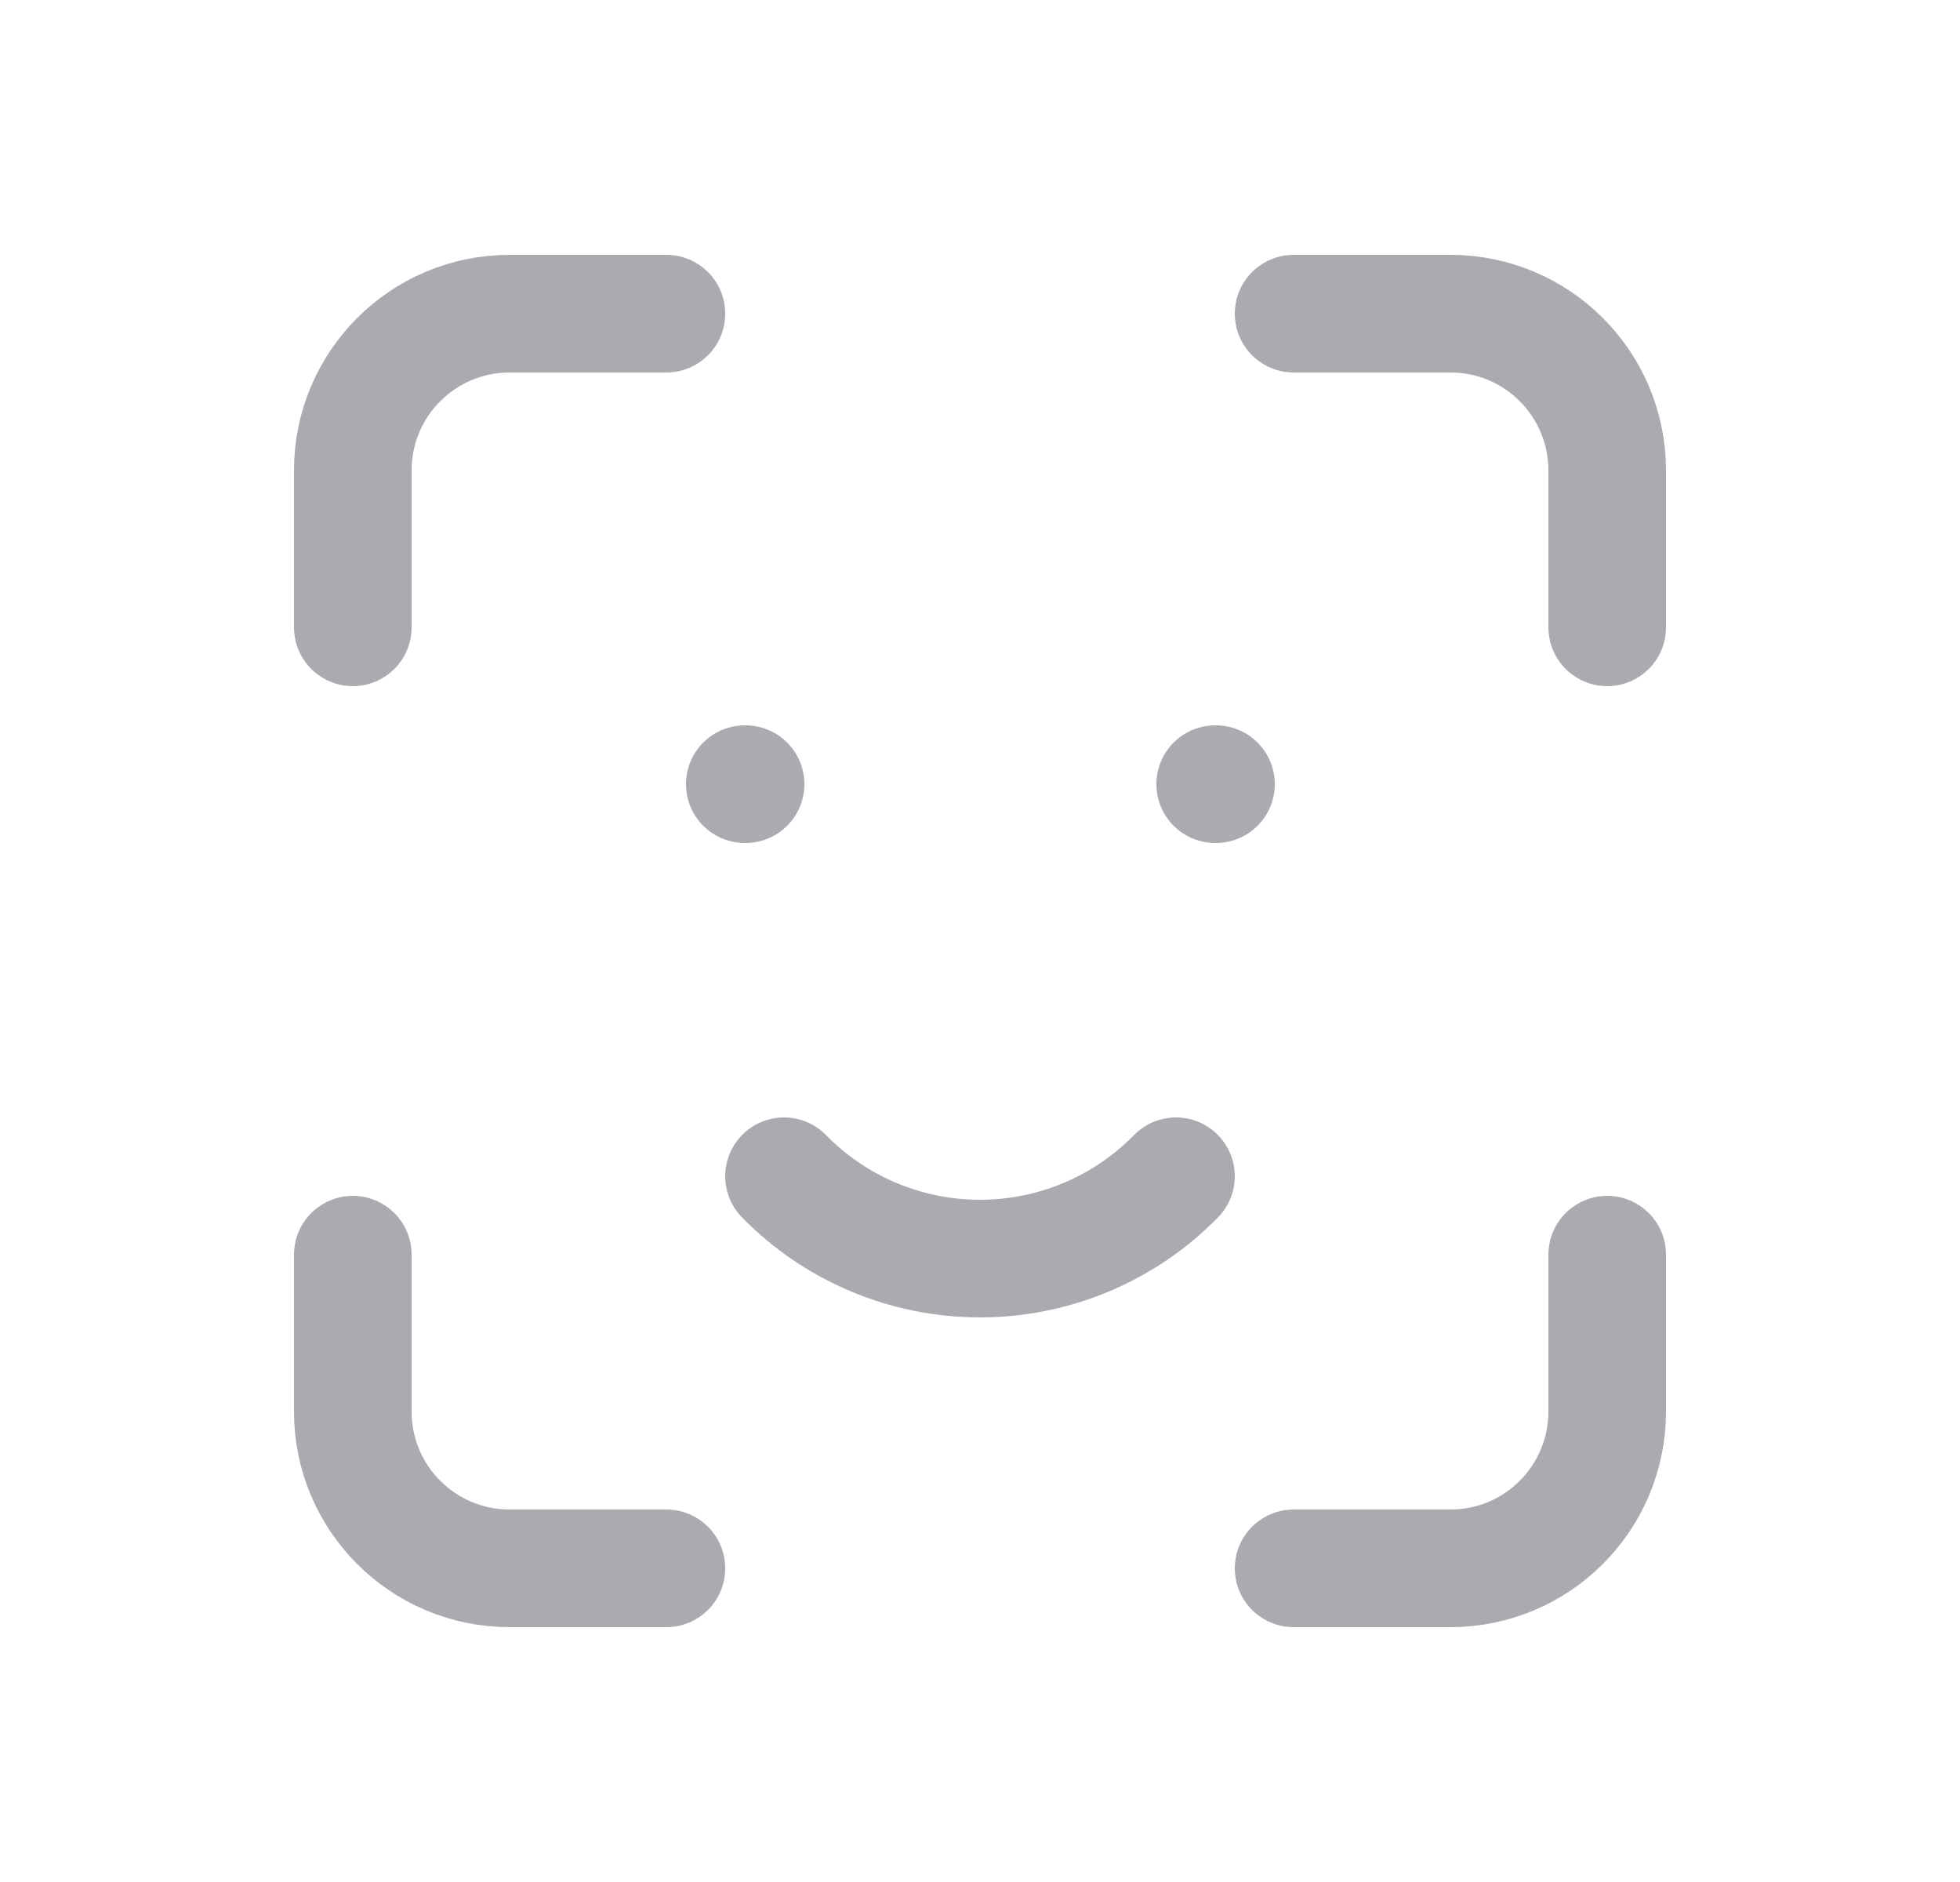 <svg width="25" height="24" viewBox="0 0 25 24" fill="none" xmlns="http://www.w3.org/2000/svg">
<path d="M4.5 8V6C4.5 4.895 5.395 4 6.5 4H8.5" stroke="#ACAAB1" stroke-width="1.5" stroke-linecap="round" stroke-linejoin="round"/>
<path d="M4.5 16V18C4.5 19.105 5.395 20 6.5 20H8.5" stroke="#ACAAB1" stroke-width="1.5" stroke-linecap="round" stroke-linejoin="round"/>
<path d="M16.5 4H18.5C19.605 4 20.5 4.895 20.5 6V8" stroke="#ACAAB1" stroke-width="1.5" stroke-linecap="round" stroke-linejoin="round"/>
<path d="M16.5 20H18.5C19.605 20 20.5 19.105 20.5 18V16" stroke="#ACAAB1" stroke-width="1.5" stroke-linecap="round" stroke-linejoin="round"/>
<path d="M9.5 10H9.51" stroke="#ACAAB1" stroke-width="1.5" stroke-linecap="round" stroke-linejoin="round"/>
<path d="M15.5 10H15.51" stroke="#ACAAB1" stroke-width="1.5" stroke-linecap="round" stroke-linejoin="round"/>
<path d="M10 15C10.658 15.672 11.559 16.05 12.5 16.05C13.441 16.05 14.342 15.672 15 15" stroke="#ACAAB1" stroke-width="1.5" stroke-linecap="round" stroke-linejoin="round"/>
</svg>

